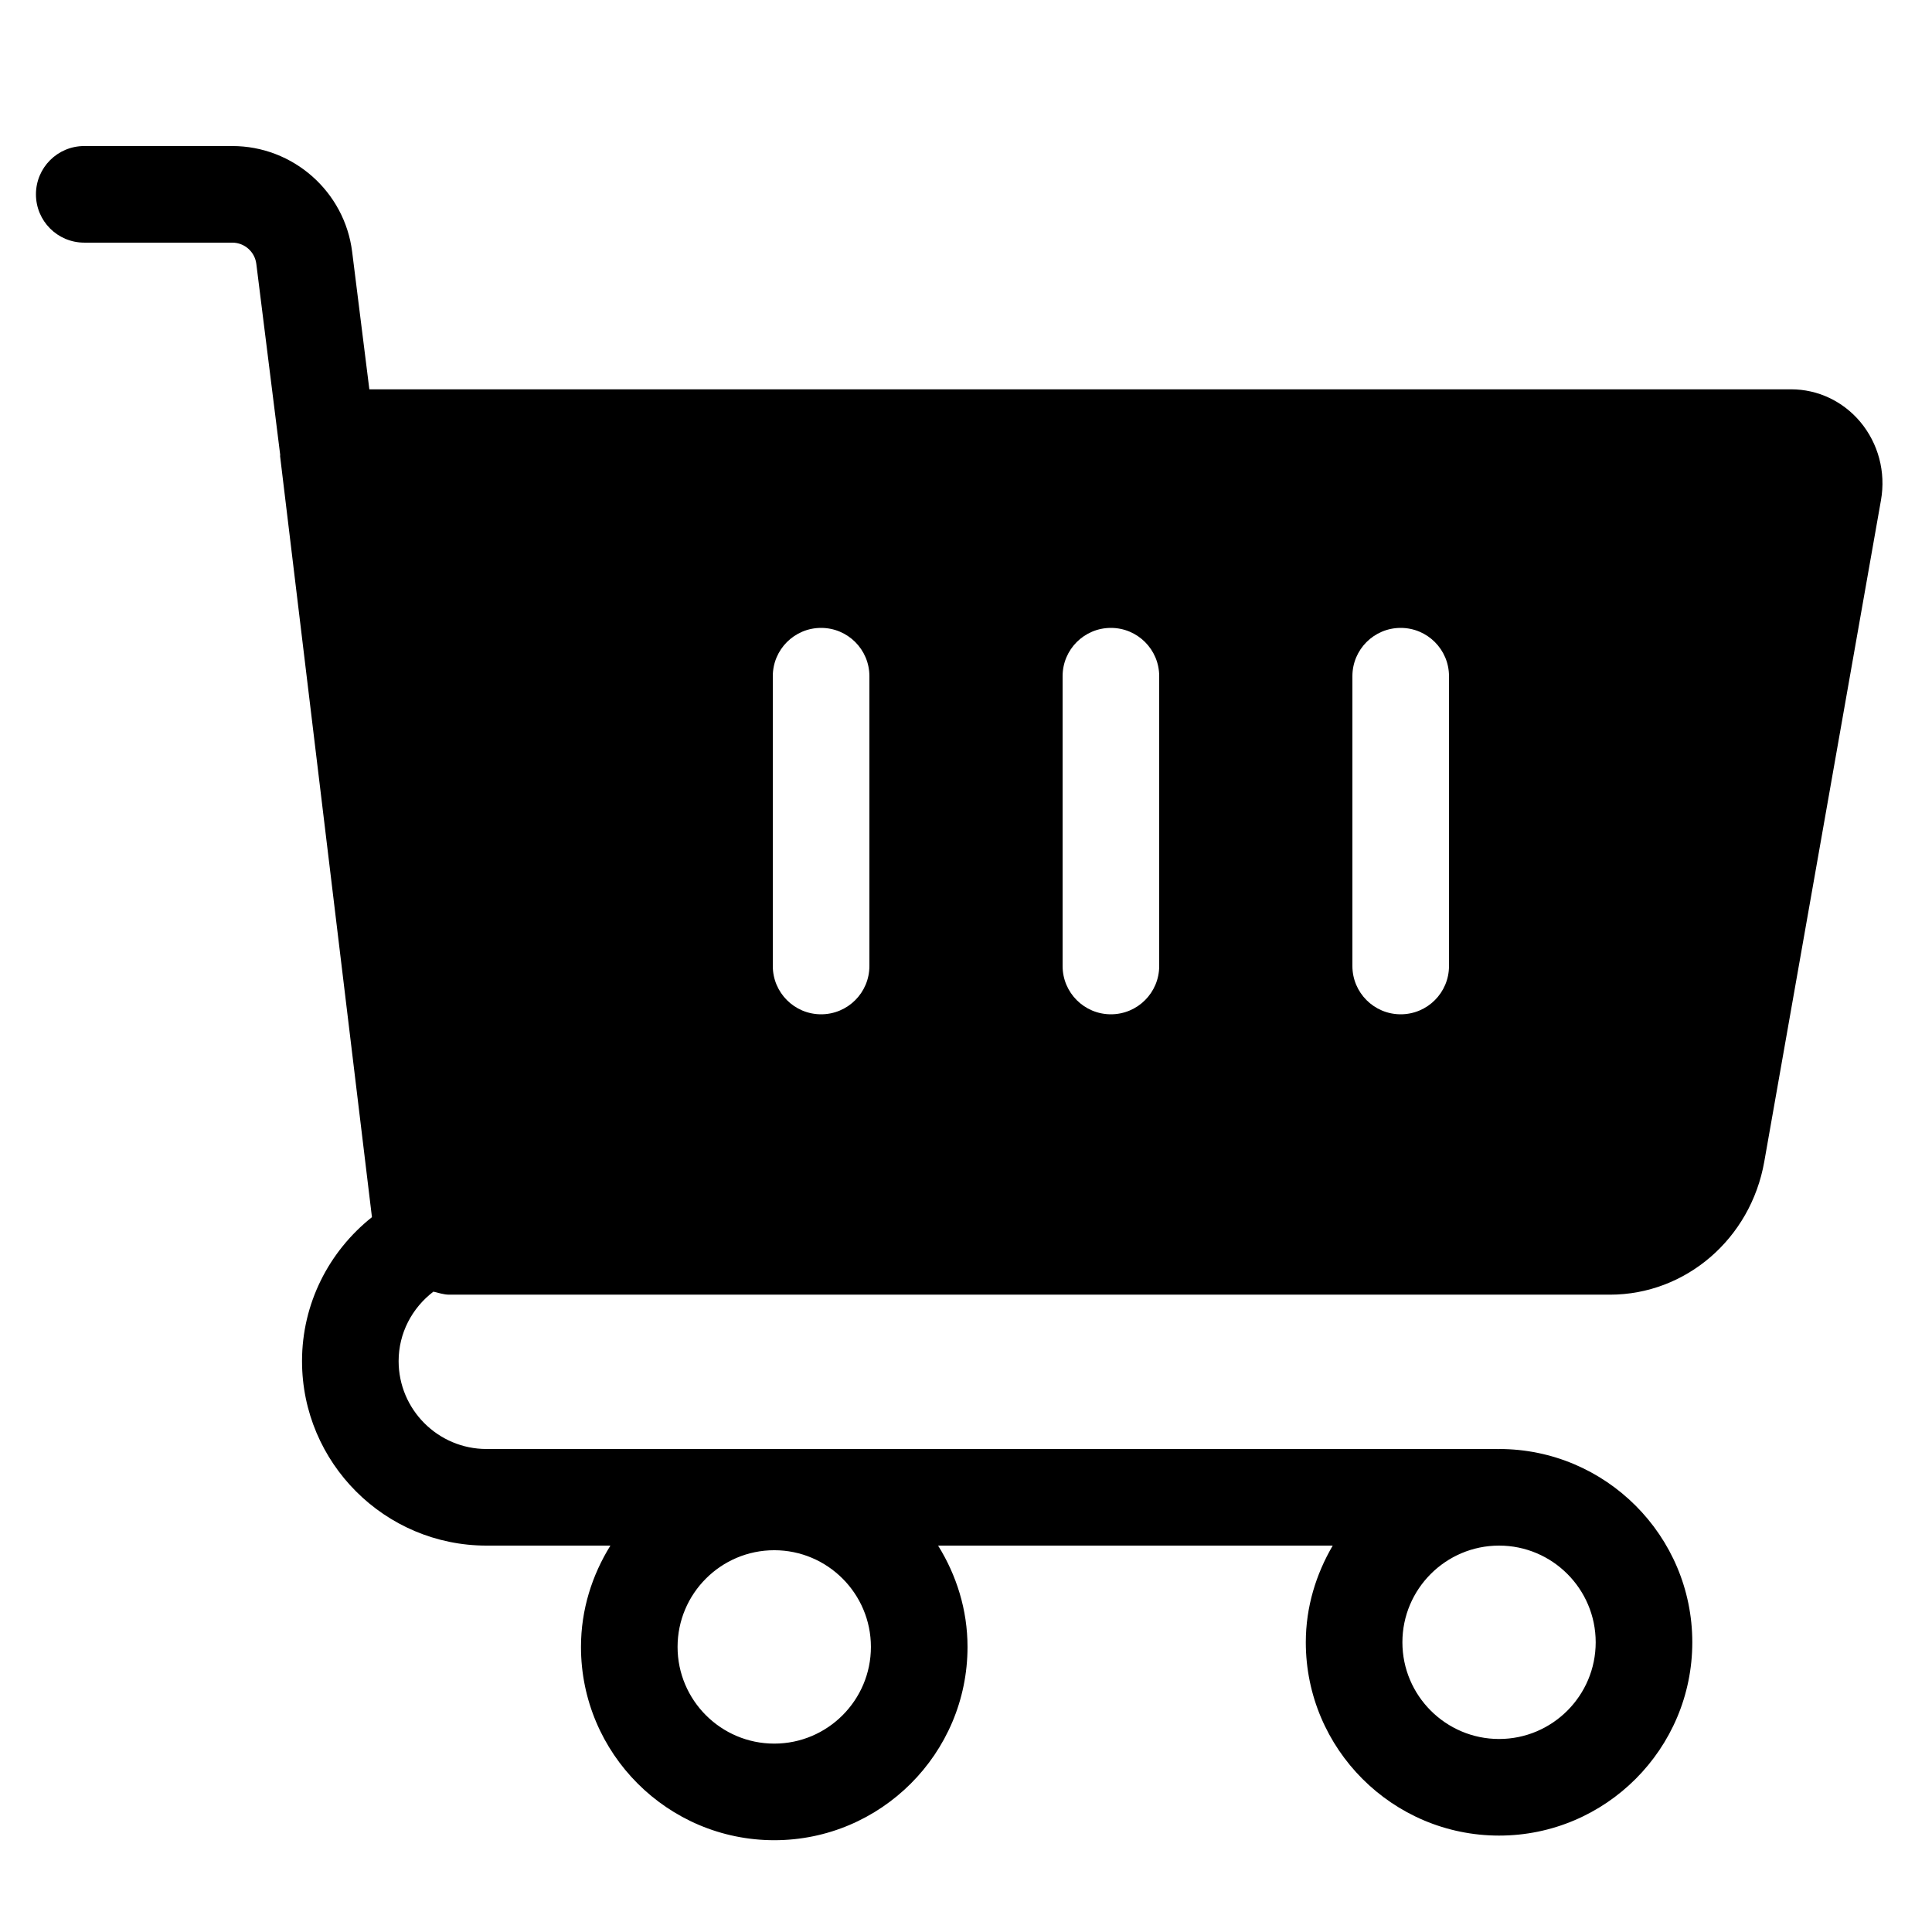 <svg version="1.1" xmlns="http://www.w3.org/2000/svg" width="512" height="512" viewBox="0 0 512 512">
<title></title>
<path d="M492.975 111.775c-4.6-5.463-11.25-8.6-18.275-8.6h-376.818l-4.556-36.425c-1.987-15.987-15.65-28.050-31.775-28.050h-39.225c-7.075 0-12.8 5.725-12.8 12.8s5.725 12.8 12.8 12.8h39.225c3.238 0 5.975 2.412 6.375 5.625l6.329 50.612c0.011 0.115-0.044 0.222-0.029 0.338l24.342 201.685c-11.481 9.128-18.529 22.975-18.529 38.141 0 26.975 21.938 48.9 48.9 48.9h32.822c-4.858 7.829-7.797 16.975-7.797 26.85 0 28.25 22.975 51.225 51.225 51.225 28.238 0 51.213-22.975 51.213-51.225 0-9.875-2.938-19.020-7.796-26.85h104.577c-4.416 7.567-7.132 16.247-7.132 25.625 0 28.25 22.975 51.225 51.225 51.225 28.225 0 51.2-22.975 51.2-51.225s-22.975-51.225-51.2-51.225c-0.108 0-0.208 0.031-0.315 0.031-0.057 0-0.103-0.031-0.159-0.031h-267.863c-12.85 0-23.3-10.45-23.3-23.3 0-7.375 3.537-14.064 9.217-18.4 1.386 0.308 2.714 0.8 4.183 0.8h307.612c20.1 0 37.3-14.825 40.9-35.25l30.925-175.287c1.325-7.475-0.7-15.050-5.5-20.787zM205.188 462.075c-14.125 0-25.625-11.5-25.625-25.625s11.5-25.625 25.625-25.625 25.613 11.5 25.613 25.625-11.488 25.625-25.613 25.625zM422.875 435.225c0 14.125-11.475 25.625-25.6 25.625s-25.625-11.5-25.625-25.625 11.5-25.625 25.625-25.625 25.6 11.5 25.6 25.625zM230.4 256c0 7.068-5.732 12.8-12.8 12.8s-12.8-5.731-12.8-12.8v-76.8c0-7.071 5.732-12.8 12.8-12.8s12.8 5.73 12.8 12.8v76.8zM307.2 256c0 7.068-5.731 12.8-12.8 12.8s-12.8-5.731-12.8-12.8v-76.8c0-7.071 5.731-12.8 12.8-12.8s12.8 5.73 12.8 12.8v76.8zM384 256c0 7.068-5.731 12.8-12.8 12.8s-12.8-5.731-12.8-12.8v-76.8c0-7.071 5.731-12.8 12.8-12.8s12.8 5.73 12.8 12.8v76.8z"></path>
</svg>
